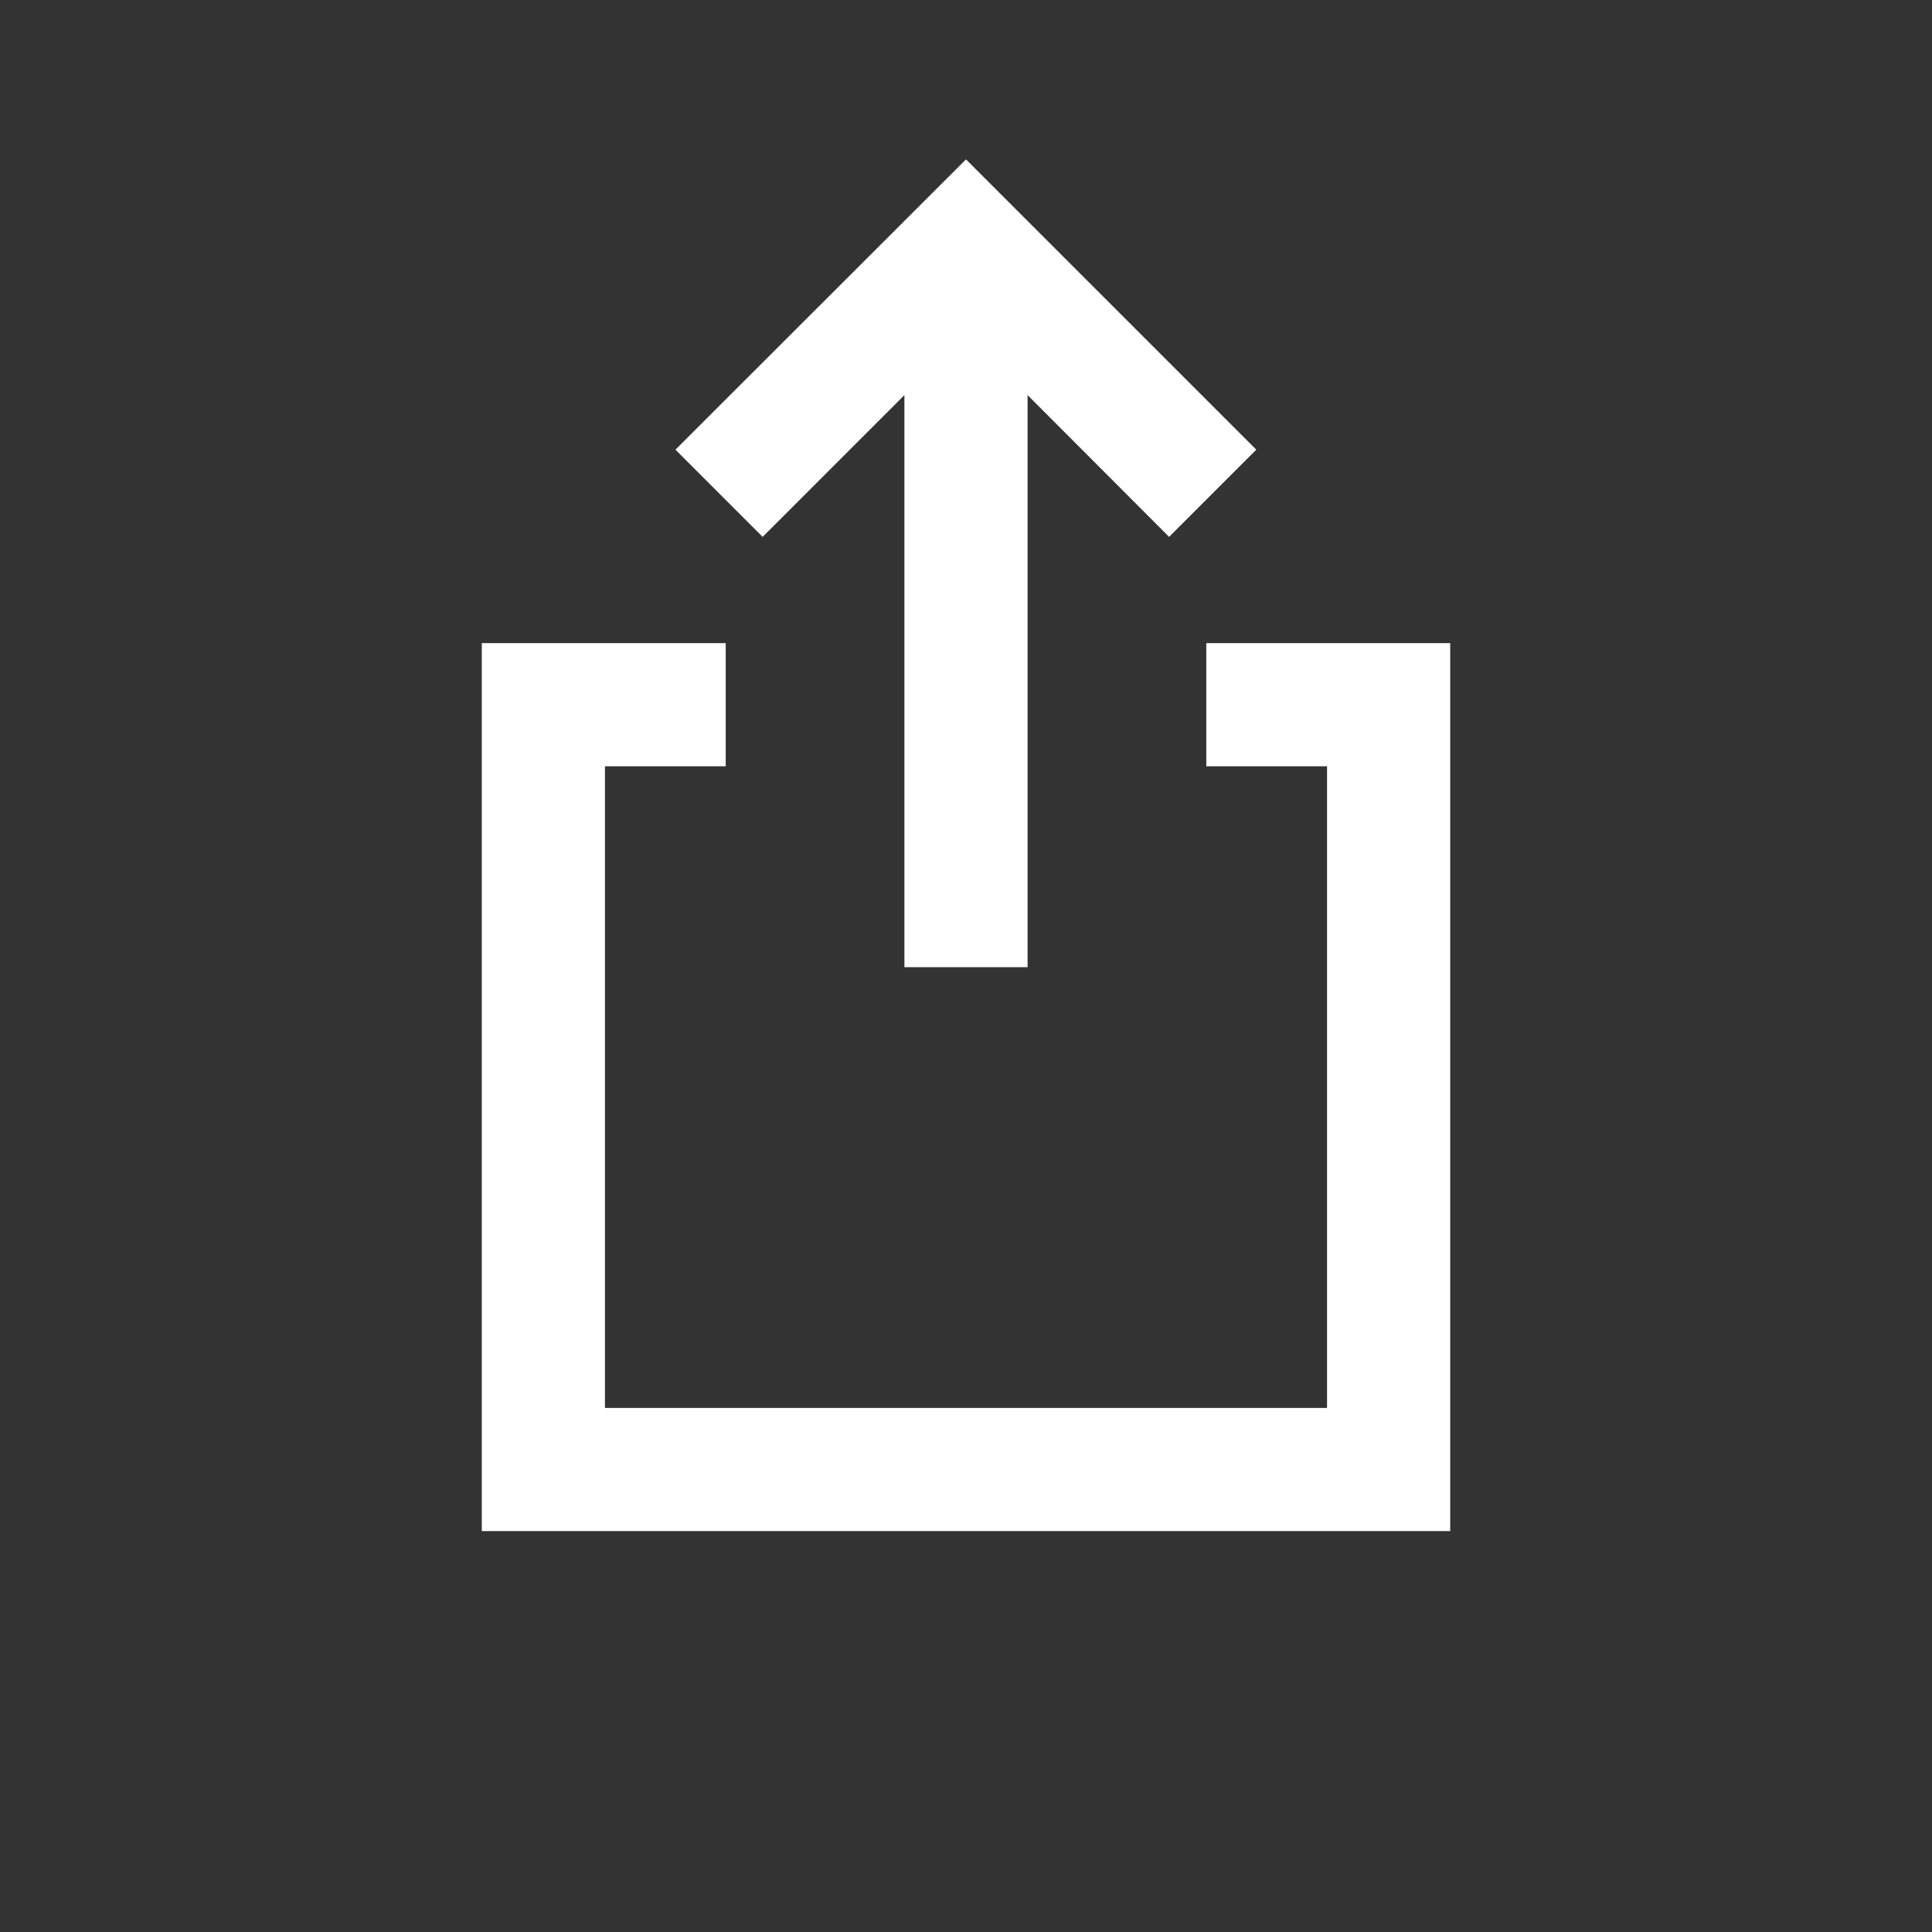 <?xml version="1.0" encoding="utf-8"?>
<!-- Generator: Adobe Illustrator 27.6.1, SVG Export Plug-In . SVG Version: 6.00 Build 0)  -->
<svg version="1.1" id="Layer_1" xmlns="http://www.w3.org/2000/svg" xmlns:xlink="http://www.w3.org/1999/xlink" x="0px" y="0px"
	 viewBox="0 0 800 800" style="enable-background:new 0 0 800 800;" xml:space="preserve">
<rect x="0" y="0" width="800" height="800" fill="#333333" stroke="none"/>
<style type="text/css">
	.st0{fill-rule:evenodd;clip-rule:evenodd;fill:#FFFFFF;stroke:#FFFFFF;stroke-miterlimit:10;}
</style>
<path class="st0" d="M200,633.5V266.8h100v50h-50v266.7h300V316.8h-50v-50h100v366.7H200z"/>
<path class="st0" d="M375,162.4l-59.2,59.2l-35.4-35.4L400,66.7l119.5,119.5l-35.4,35.4L425,162.4V400h-50V162.4z"/>
</svg>
